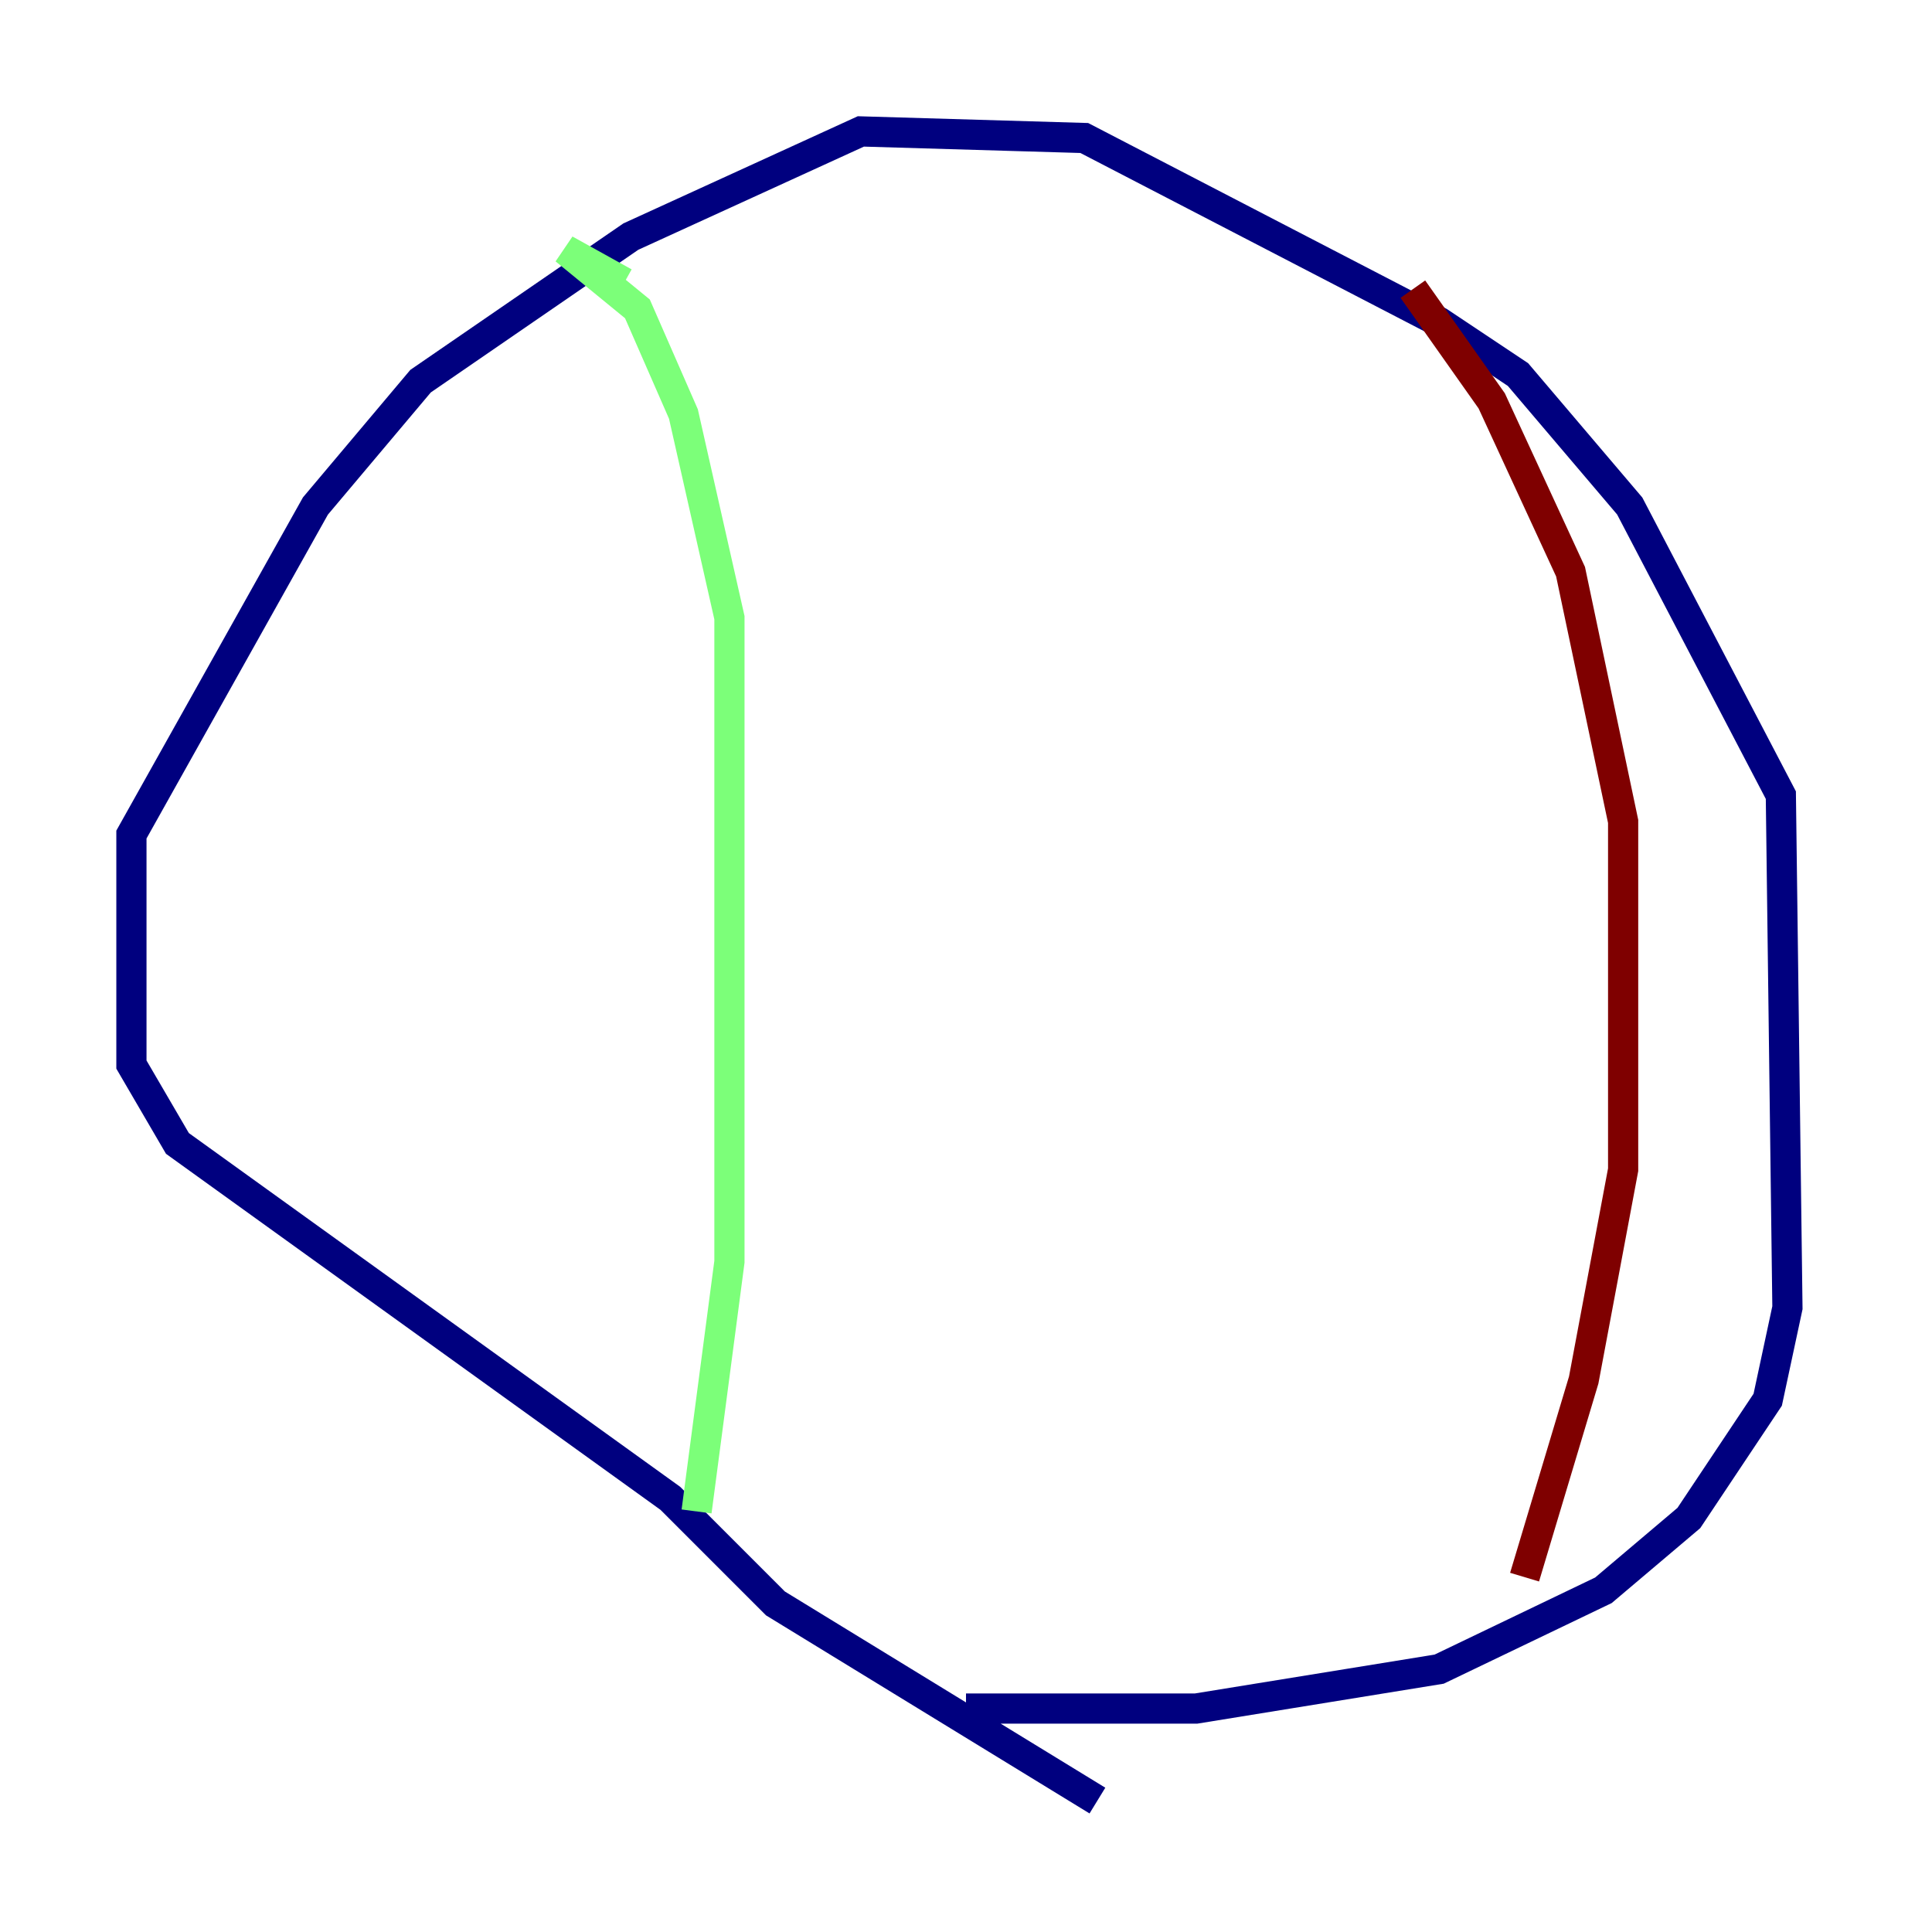 <?xml version="1.0" encoding="utf-8" ?>
<svg baseProfile="tiny" height="128" version="1.2" viewBox="0,0,128,128" width="128" xmlns="http://www.w3.org/2000/svg" xmlns:ev="http://www.w3.org/2001/xml-events" xmlns:xlink="http://www.w3.org/1999/xlink"><defs /><polyline fill="none" points="72.707,119.293 51.374,106.231 44.408,99.265 11.755,75.755 8.707,70.531 8.707,55.292 20.898,33.524 27.864,25.252 41.796,15.674 57.034,8.707 71.837,9.143 95.347,21.333 100.571,24.816 107.973,33.524 117.986,52.68 118.422,86.639 117.116,92.735 111.891,100.571 106.231,105.361 95.347,110.585 79.238,113.197 64.0,113.197" stroke="#00007f" stroke-width="2" /><polyline fill="none" points="46.15,100.136 48.327,83.592 48.327,40.925 45.279,27.429 42.231,20.463 37.442,16.544 41.361,18.721" stroke="#7cff79" stroke-width="2" /><polyline fill="none" points="93.605,19.157 98.83,26.558 104.054,37.878 107.537,54.422 107.537,77.497 104.925,91.429 101.007,104.49" stroke="#7f0000" stroke-width="2" /></svg>
